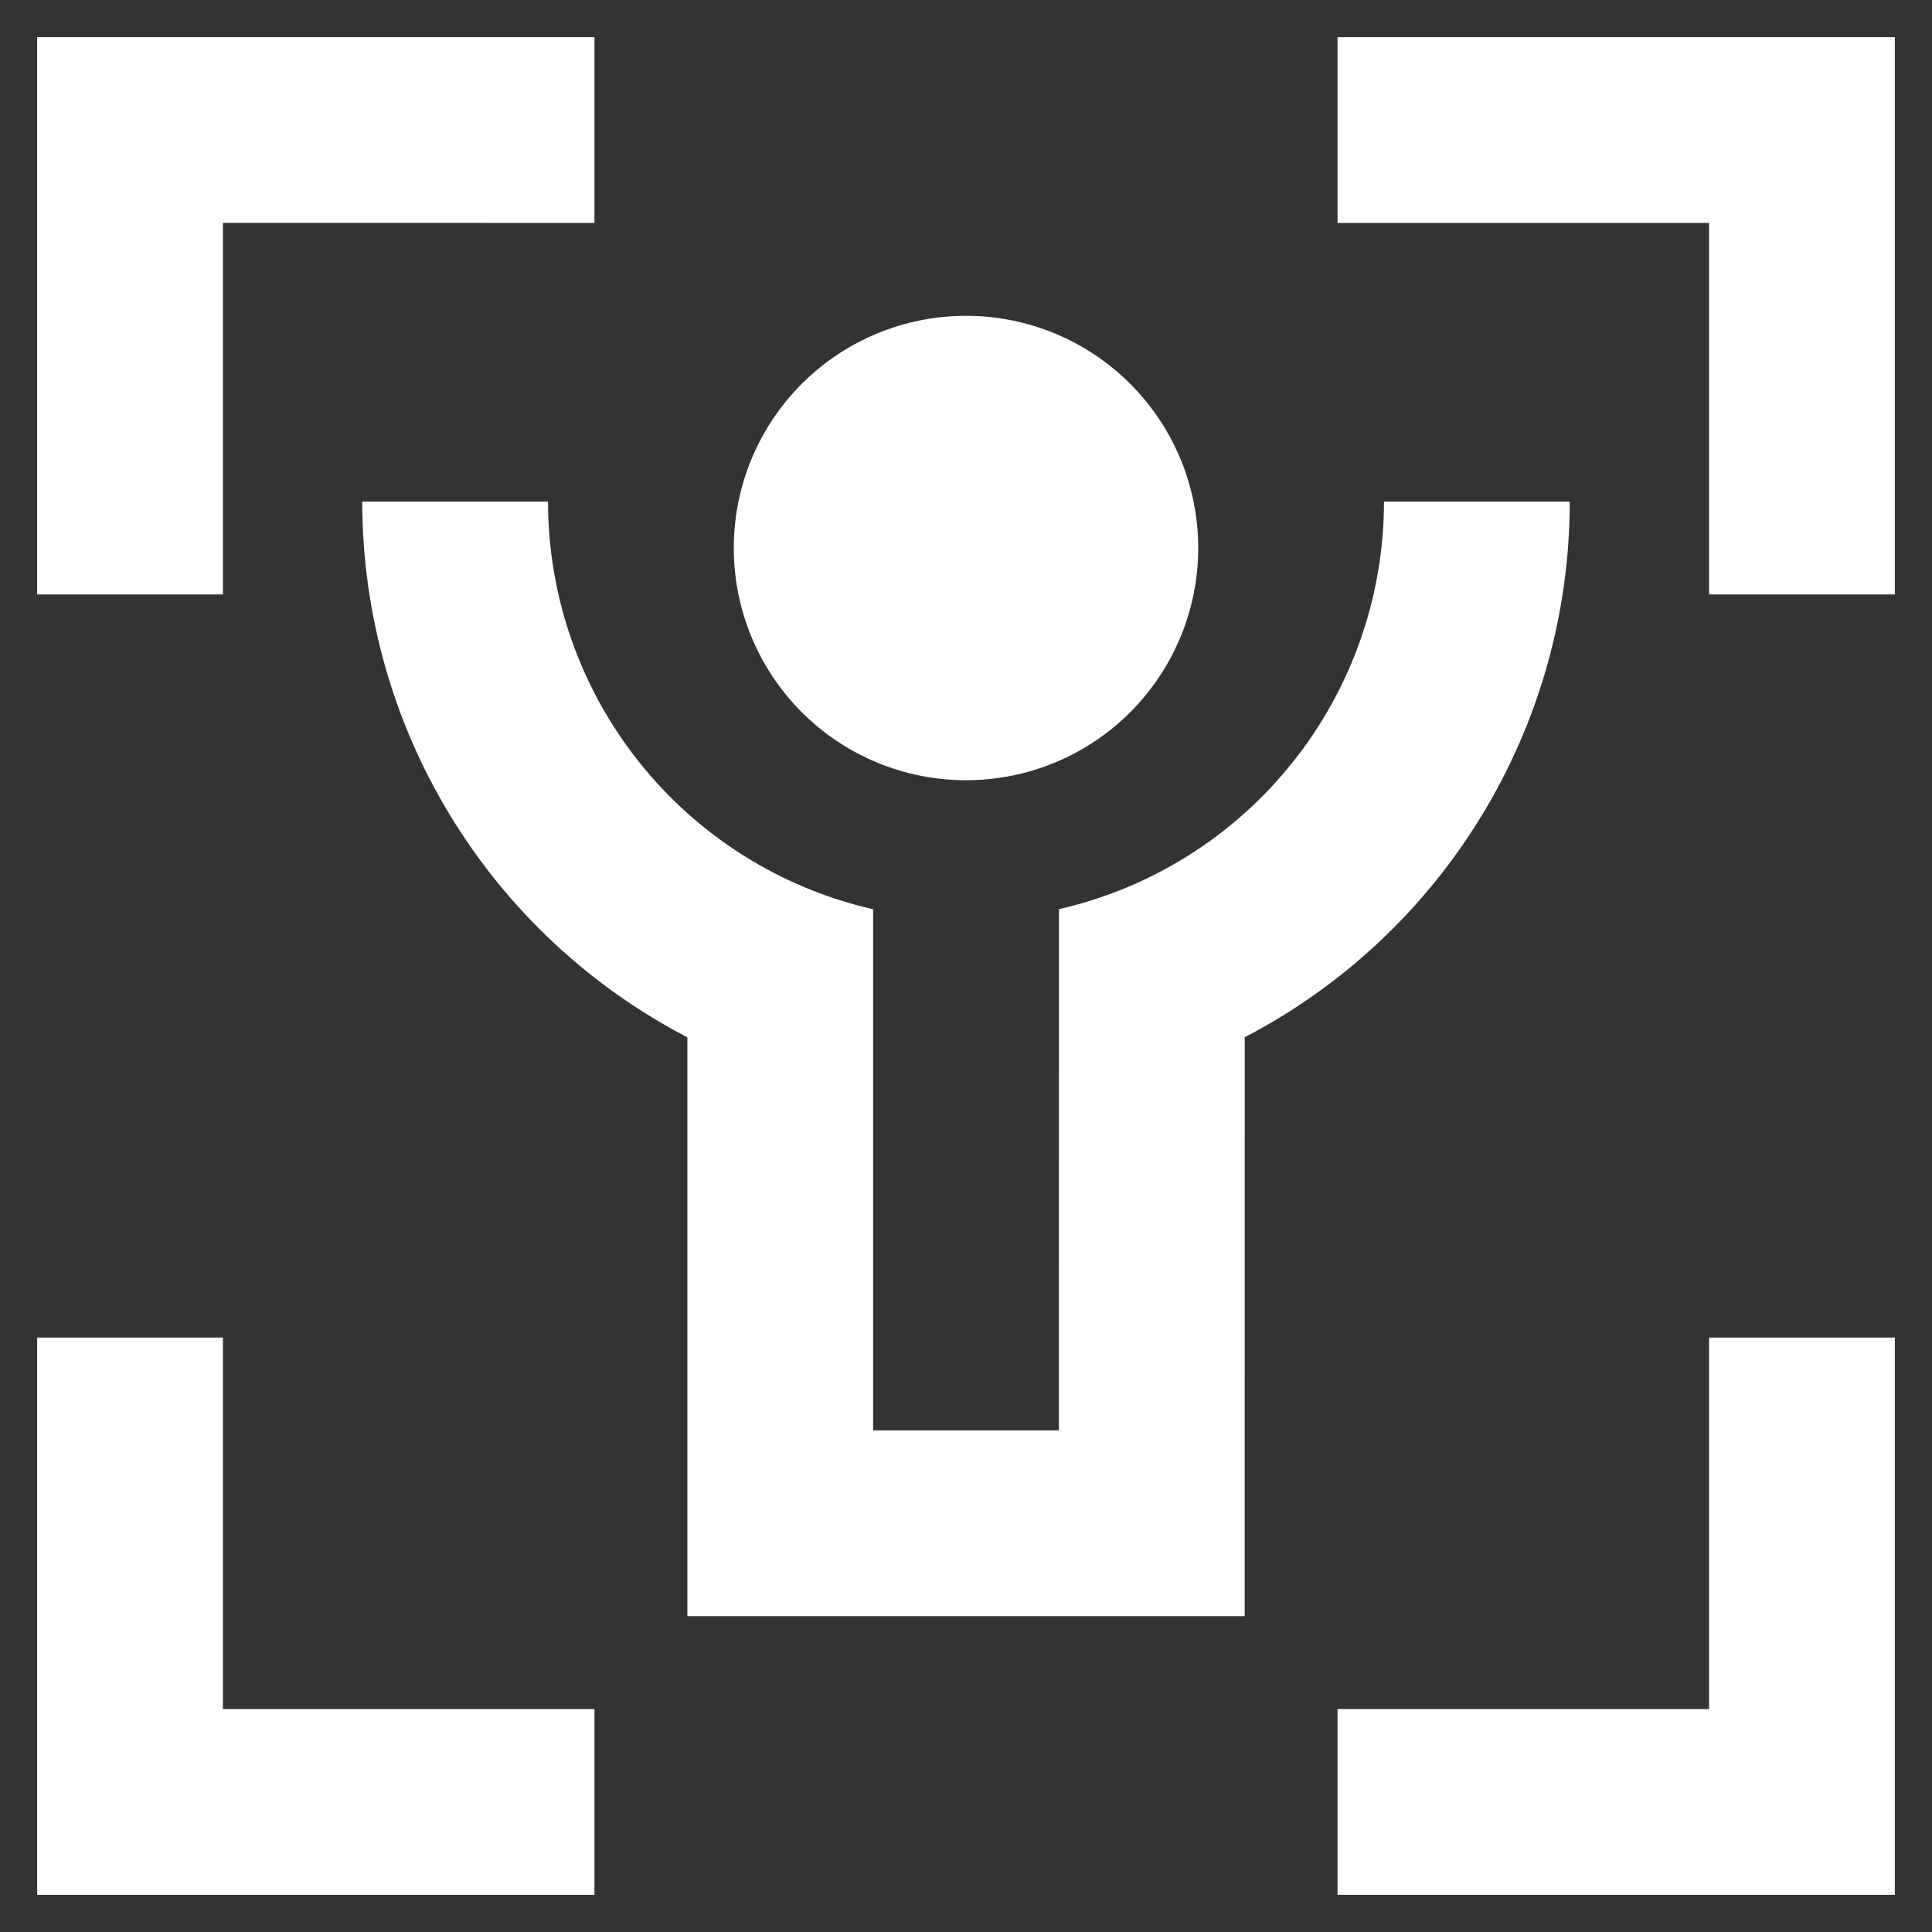 <svg width="26" height="26" viewBox="0 0 26 26" fill="none" xmlns="http://www.w3.org/2000/svg">
<rect x="0" y="0" width="26" height="26" fill="#333333" stroke="none"/>
<path d="M3 18V23H8V25.5H0.5V18H3ZM25.5 18V25.5H18V23H23V18H25.5ZM7.375 6.75C7.375 8.025 7.808 9.262 8.603 10.258C9.398 11.255 10.507 11.953 11.75 12.236V19.25H14.25L14.251 12.235C15.494 11.951 16.603 11.254 17.397 10.257C18.192 9.261 18.625 8.024 18.625 6.75H21.125C21.125 8.237 20.718 9.695 19.946 10.966C19.175 12.237 18.07 13.272 16.751 13.959L16.75 21.75H9.25V13.96C7.931 13.274 6.825 12.238 6.054 10.967C5.282 9.696 4.875 8.237 4.875 6.75H7.375ZM13 4.25C13.829 4.25 14.624 4.579 15.21 5.165C15.796 5.751 16.125 6.546 16.125 7.375C16.125 8.204 15.796 8.999 15.21 9.585C14.624 10.171 13.829 10.5 13 10.5C12.171 10.5 11.376 10.171 10.79 9.585C10.204 8.999 9.875 8.204 9.875 7.375C9.875 6.546 10.204 5.751 10.79 5.165C11.376 4.579 12.171 4.25 13 4.25ZM8 0.5V3L3 2.999V8H0.5V0.5H8ZM25.5 0.5V8H23V3H18V0.5H25.5Z" fill="white"/>
</svg>
